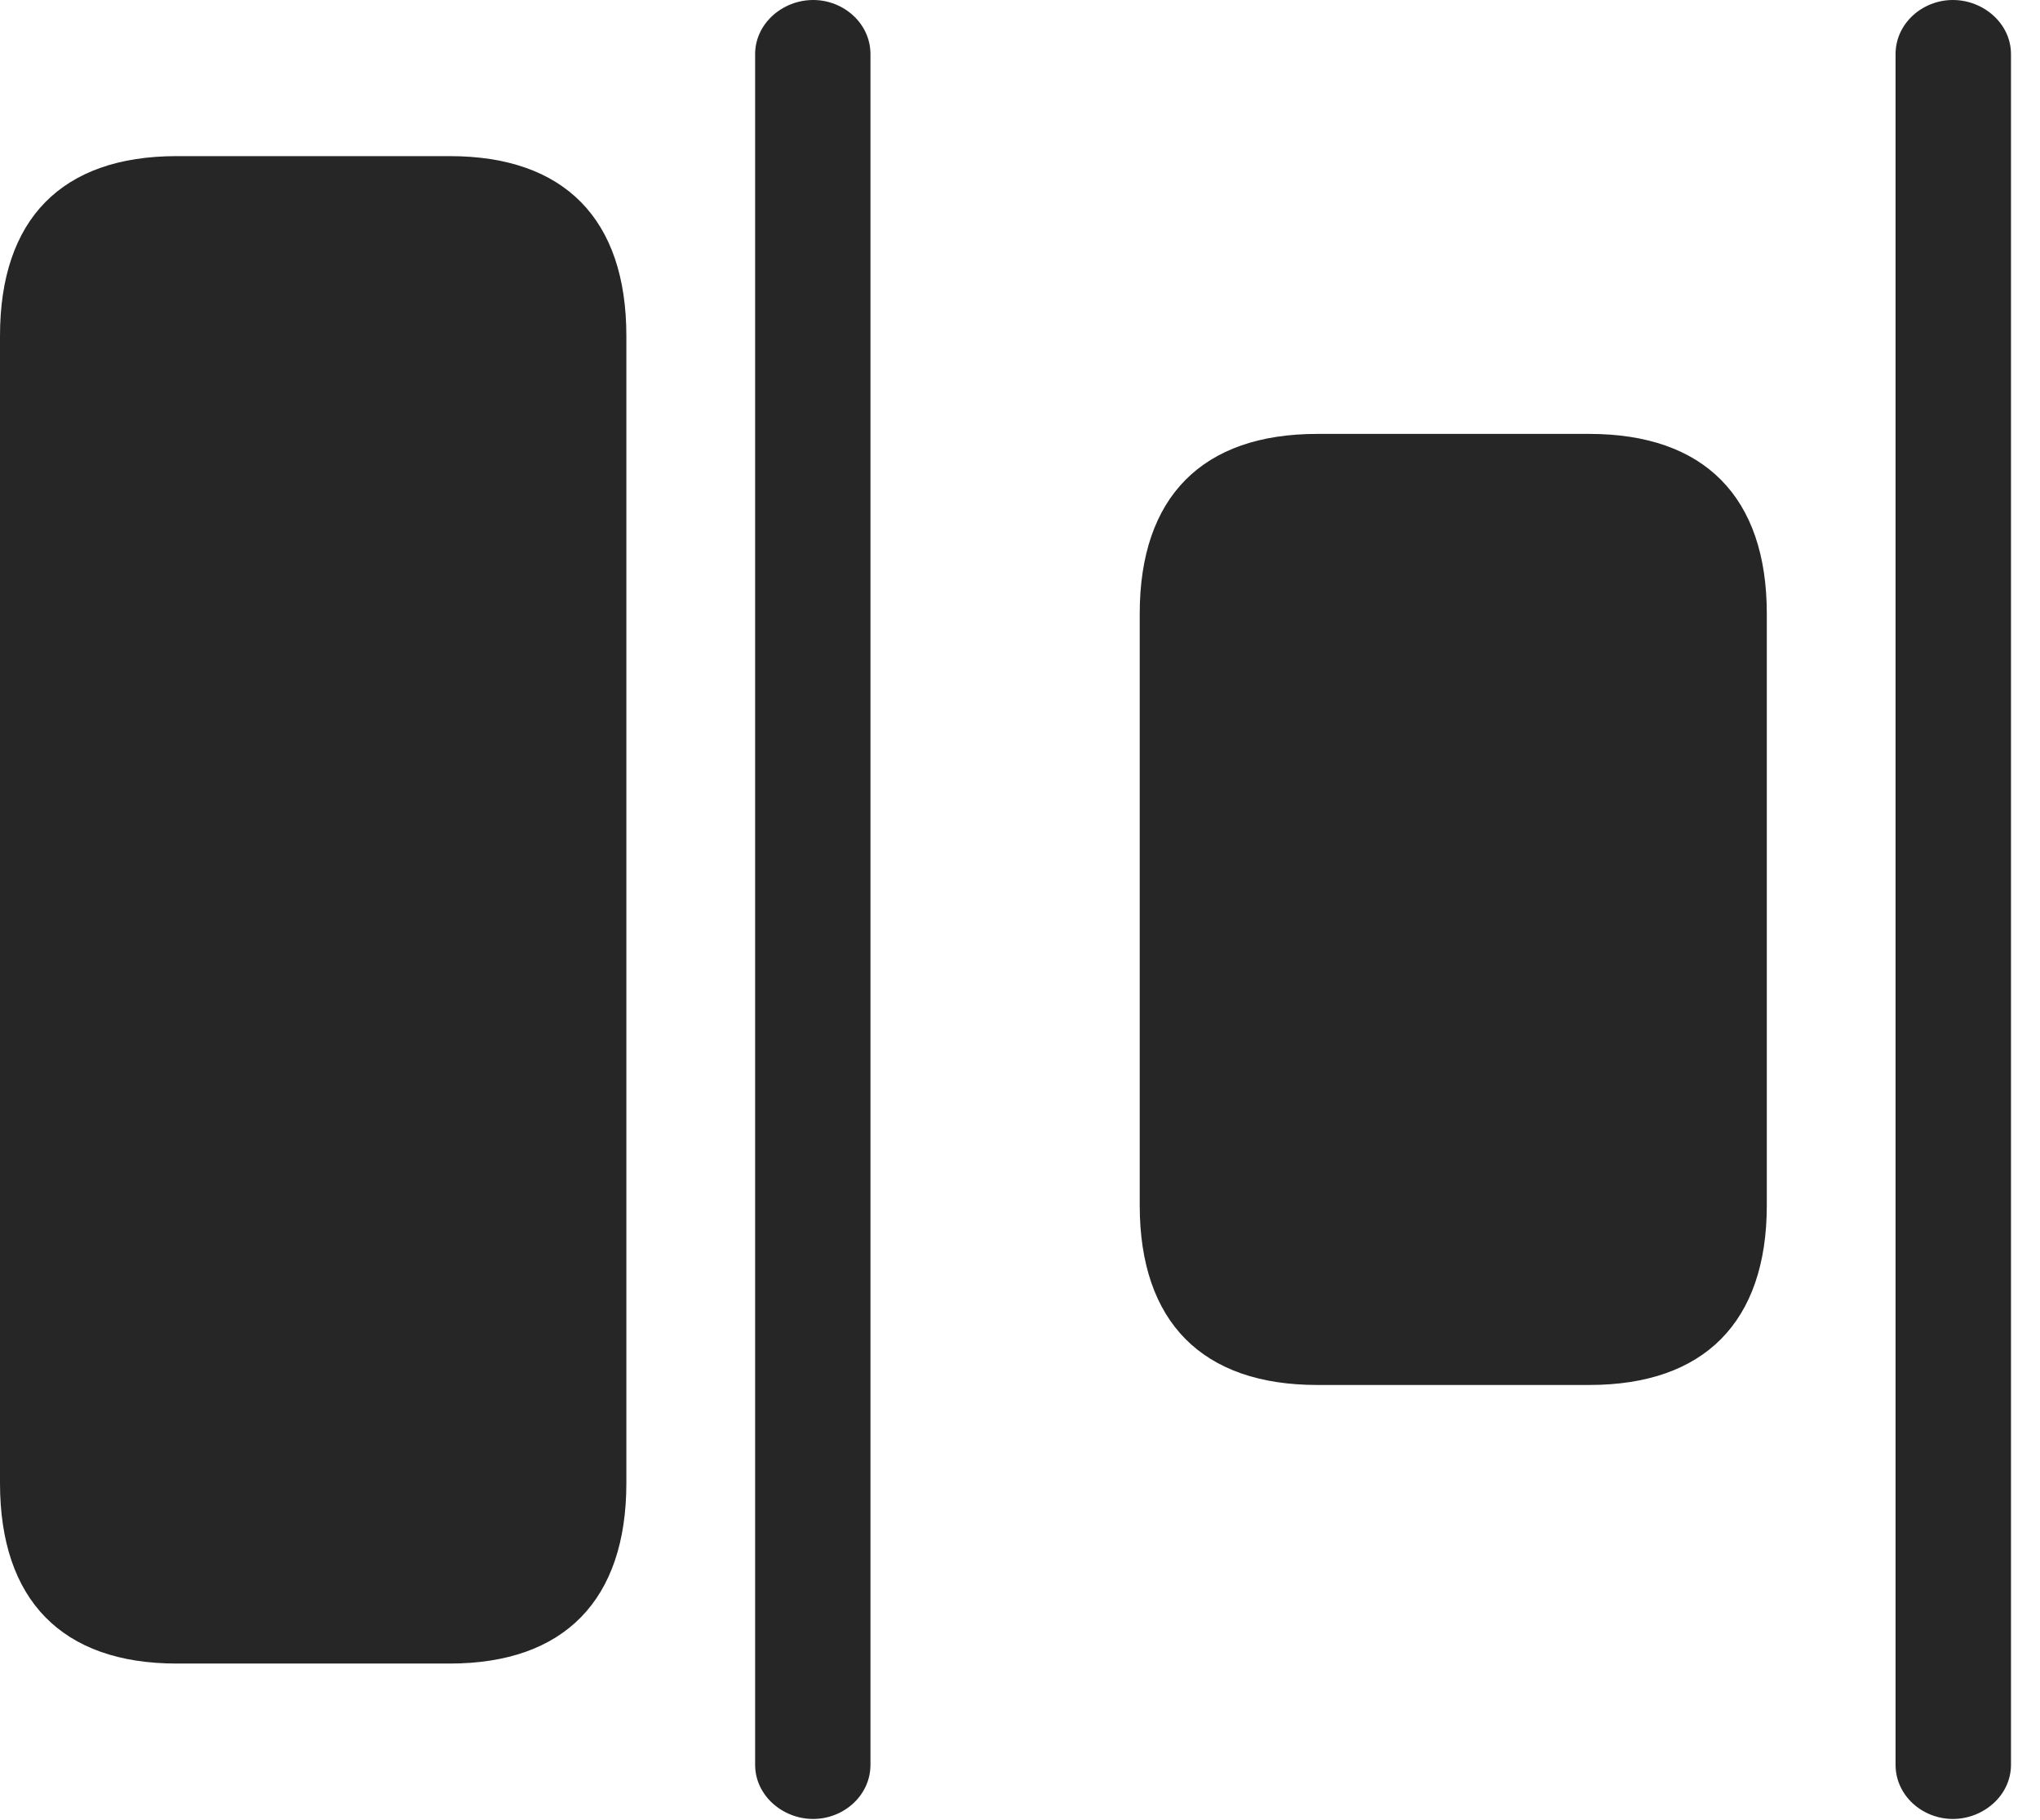<?xml version="1.0" encoding="UTF-8"?>
<!--Generator: Apple Native CoreSVG 341-->
<!DOCTYPE svg
PUBLIC "-//W3C//DTD SVG 1.1//EN"
       "http://www.w3.org/Graphics/SVG/1.1/DTD/svg11.dtd">
<svg version="1.1" xmlns="http://www.w3.org/2000/svg" xmlns:xlink="http://www.w3.org/1999/xlink" viewBox="0 0 25.381 22.646">
 <g>
  <rect height="22.646" opacity="0" width="25.381" x="0" y="0"/>
  <path d="M2.197 20.703L5.596 20.703C7.021 20.703 7.793 19.912 7.793 18.457L7.793 4.18C7.793 2.725 7.021 1.943 5.596 1.943L2.197 1.943C0.771 1.943 0 2.725 0 4.18L0 18.457C0 19.912 0.771 20.703 2.197 20.703ZM16.387 17.236L19.775 17.236C21.201 17.236 21.982 16.455 21.982 15L21.982 7.637C21.982 6.182 21.201 5.4 19.775 5.4L16.387 5.4C14.961 5.4 14.18 6.182 14.18 7.637L14.18 15C14.18 16.455 14.961 17.236 16.387 17.236Z" fill="black" fill-opacity="0.85"/>
  <path d="M10.117 22.637C10.498 22.637 10.83 22.344 10.83 21.963L10.83 0.674C10.83 0.293 10.498 0 10.117 0C9.736 0 9.395 0.293 9.395 0.674L9.395 21.963C9.395 22.344 9.736 22.637 10.117 22.637ZM24.297 22.637C24.678 22.637 25.02 22.344 25.02 21.963L25.02 0.674C25.02 0.293 24.678 0 24.297 0C23.916 0 23.584 0.293 23.584 0.674L23.584 21.963C23.584 22.344 23.916 22.637 24.297 22.637Z" fill="black" fill-opacity="0.85"/>
 </g>
</svg>
